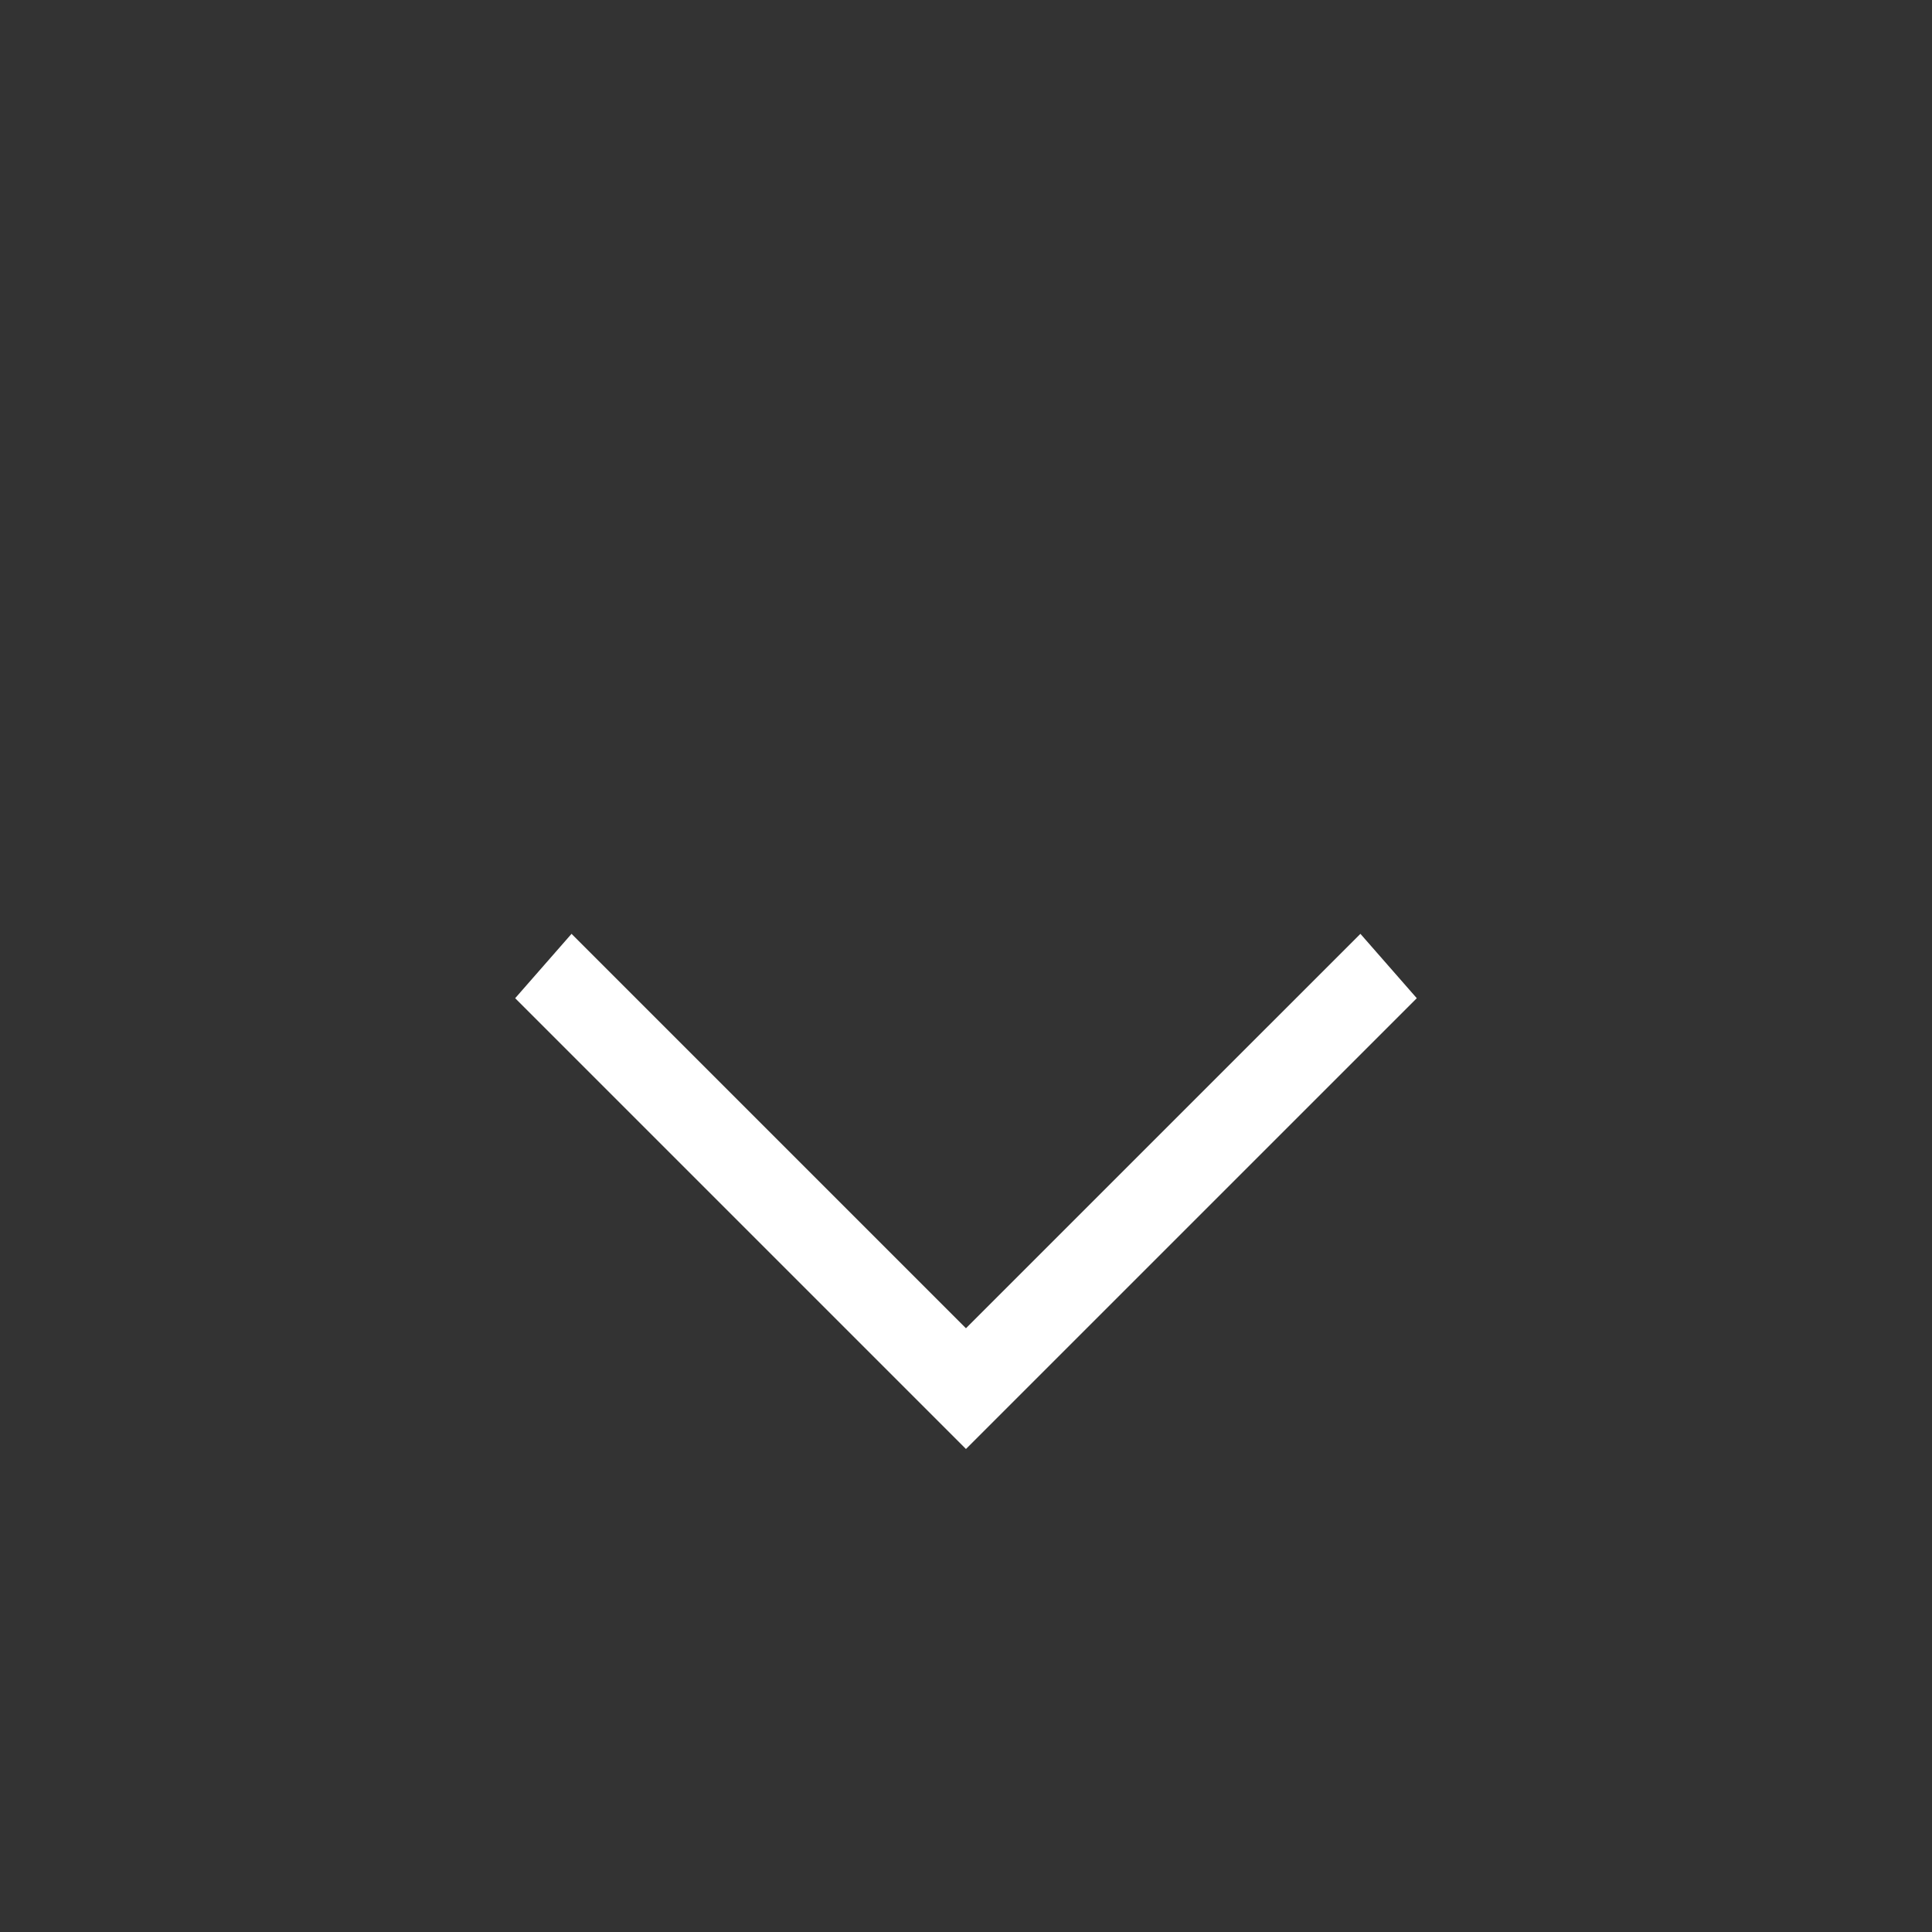 <svg width="40" height="40" viewBox="0 0 40 40" fill="none" xmlns="http://www.w3.org/2000/svg">
<rect x="0" y="0" width="40" height="40" fill="#333333" stroke="none"/>
<path d="M19.999 30L10.666 20.667L11.833 19.334L19.999 27.5L28.166 19.334L29.333 20.667L19.999 30Z" fill="white"/>
</svg>
